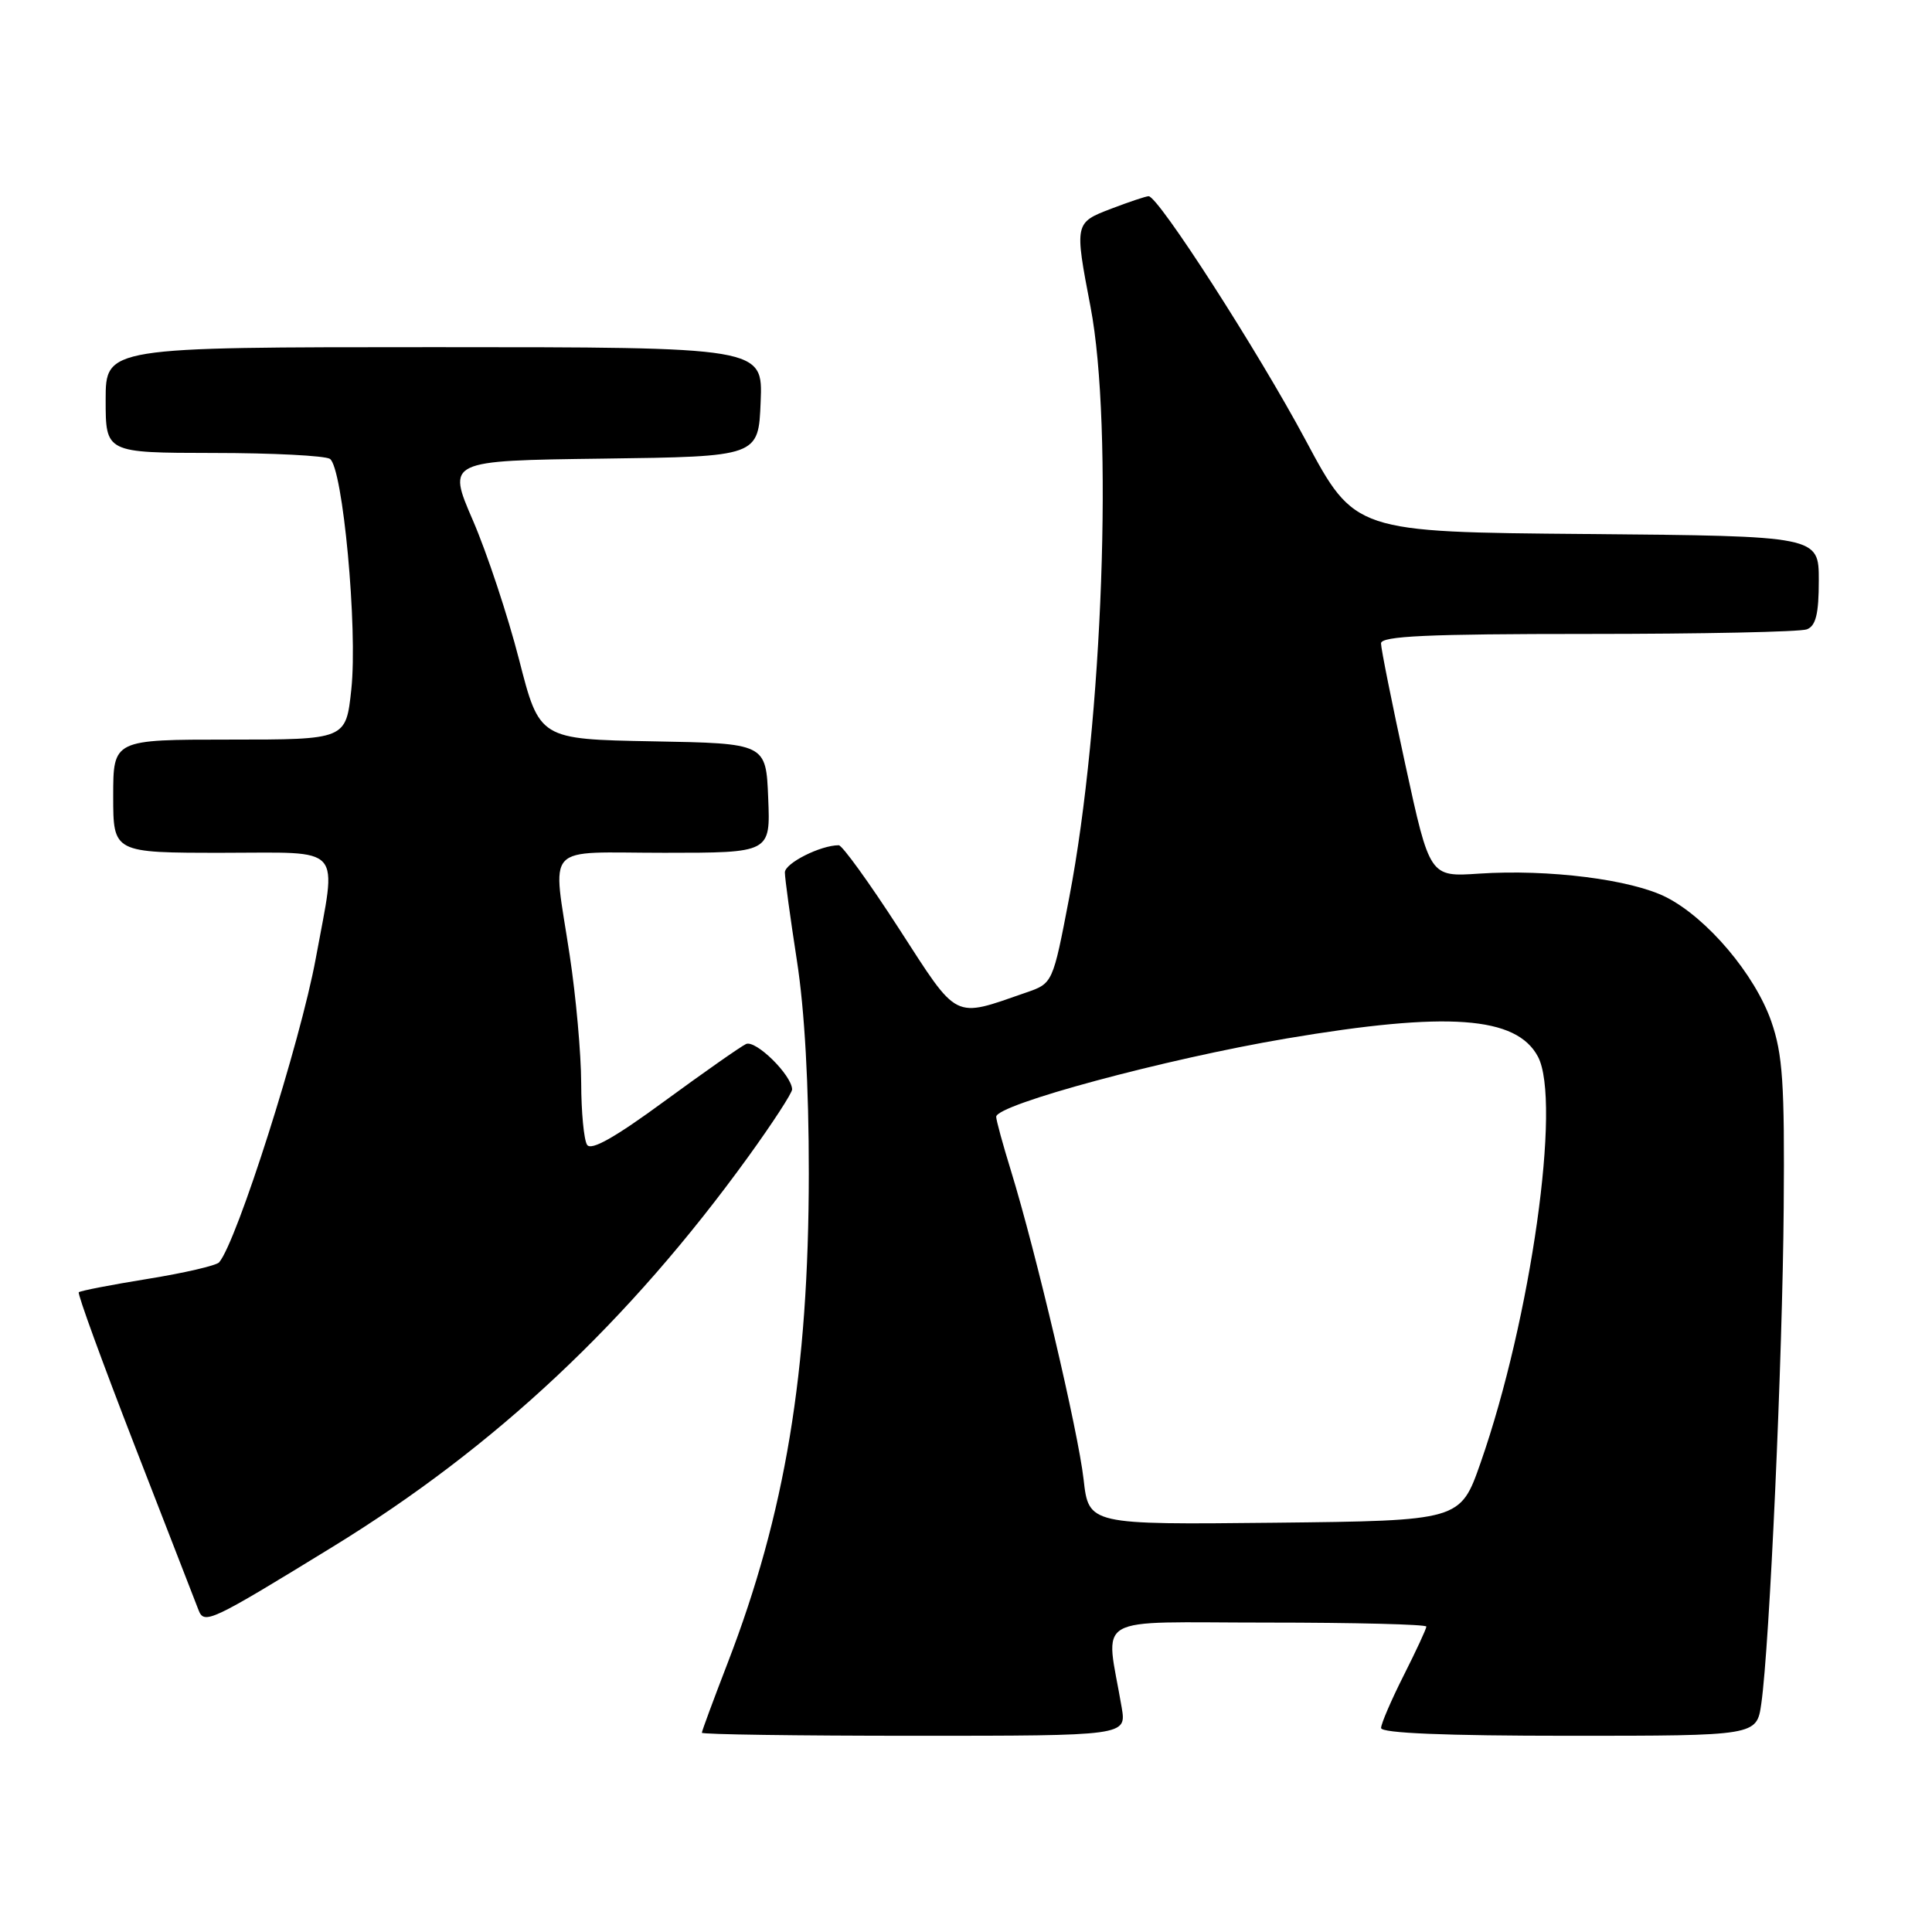 <?xml version="1.0" encoding="UTF-8" standalone="no"?>
<!DOCTYPE svg PUBLIC "-//W3C//DTD SVG 1.1//EN" "http://www.w3.org/Graphics/SVG/1.1/DTD/svg11.dtd" >
<svg xmlns="http://www.w3.org/2000/svg" xmlns:xlink="http://www.w3.org/1999/xlink" version="1.1" viewBox="0 0 256 256">
 <g >
 <path fill="currentColor"
d=" M 148.63 226.25 C 146.50 213.68 144.25 215.00 167.87 215.00 C 179.49 215.00 189.00 215.24 189.00 215.53 C 189.00 215.82 187.65 218.73 186.00 222.00 C 184.35 225.27 183.00 228.41 183.00 228.97 C 183.00 229.65 191.50 230.00 207.89 230.00 C 232.77 230.00 232.77 230.00 233.38 225.75 C 234.48 218.08 236.20 179.90 236.35 160.00 C 236.48 143.52 236.22 139.70 234.70 135.33 C 232.53 129.12 226.23 121.67 220.81 118.90 C 216.17 116.53 205.17 115.15 195.98 115.76 C 189.45 116.20 189.45 116.20 186.22 101.35 C 184.44 93.18 182.99 85.94 182.99 85.25 C 183.00 84.28 189.16 84.00 210.42 84.00 C 225.50 84.00 238.55 83.73 239.42 83.39 C 240.61 82.93 241.00 81.35 241.00 76.91 C 241.00 71.03 241.00 71.03 210.26 70.76 C 179.52 70.50 179.52 70.50 173.01 58.34 C 166.69 46.52 153.48 26.00 152.20 26.00 C 151.85 26.00 149.64 26.74 147.28 27.64 C 142.38 29.51 142.37 29.54 144.50 40.66 C 147.54 56.56 146.13 95.72 141.68 118.92 C 139.50 130.30 139.50 130.30 135.96 131.52 C 126.21 134.90 127.05 135.32 119.12 123.05 C 115.19 116.97 111.60 112.00 111.14 112.00 C 108.72 112.00 104.00 114.38 104.00 115.60 C 104.00 116.38 104.72 121.62 105.59 127.26 C 106.62 133.85 107.18 143.92 107.17 155.50 C 107.16 181.79 104.03 200.62 96.42 220.35 C 94.54 225.22 93.00 229.38 93.00 229.60 C 93.00 229.82 105.66 230.00 121.13 230.00 C 149.26 230.00 149.26 230.00 148.63 226.25 Z  M 44.10 204.95 C 65.64 191.73 83.34 175.12 99.10 153.34 C 102.34 148.86 104.98 144.81 104.96 144.34 C 104.88 142.42 100.12 137.75 98.85 138.34 C 98.11 138.69 93.24 142.11 88.02 145.93 C 81.48 150.73 78.31 152.52 77.79 151.69 C 77.37 151.04 77.02 147.35 77.01 143.50 C 77.00 139.65 76.32 132.04 75.49 126.59 C 73.21 111.45 71.78 113.00 88.04 113.00 C 102.09 113.00 102.09 113.00 101.79 105.75 C 101.50 98.50 101.50 98.50 86.49 98.23 C 71.48 97.95 71.48 97.95 68.78 87.40 C 67.29 81.60 64.54 73.30 62.66 68.95 C 59.24 61.04 59.24 61.04 79.87 60.77 C 100.50 60.50 100.50 60.50 100.79 53.25 C 101.09 46.00 101.09 46.00 57.54 46.00 C 14.00 46.00 14.00 46.00 14.00 53.00 C 14.00 60.00 14.00 60.00 28.25 60.02 C 36.09 60.02 43.04 60.38 43.71 60.80 C 45.42 61.89 47.42 83.30 46.55 91.36 C 45.84 98.00 45.84 98.00 30.42 98.00 C 15.00 98.00 15.00 98.00 15.00 105.50 C 15.00 113.00 15.00 113.00 29.51 113.00 C 45.78 113.00 44.64 111.71 41.84 127.00 C 39.81 138.06 31.38 164.58 29.03 167.27 C 28.66 167.69 24.41 168.68 19.57 169.46 C 14.74 170.24 10.63 171.04 10.44 171.23 C 10.24 171.42 13.58 180.56 17.84 191.54 C 22.11 202.52 25.91 212.31 26.29 213.30 C 27.05 215.30 27.79 214.96 44.10 204.95 Z  M 143.58 196.01 C 142.86 189.65 137.26 165.87 133.96 155.14 C 132.88 151.65 132.00 148.42 132.00 147.98 C 132.00 146.36 154.40 140.32 170.50 137.60 C 191.81 134.00 200.92 134.65 203.78 140.00 C 206.93 145.89 202.85 174.79 196.18 193.84 C 193.50 201.50 193.50 201.50 168.88 201.77 C 144.26 202.03 144.26 202.03 143.58 196.01 Z "/>
</g>
</svg>